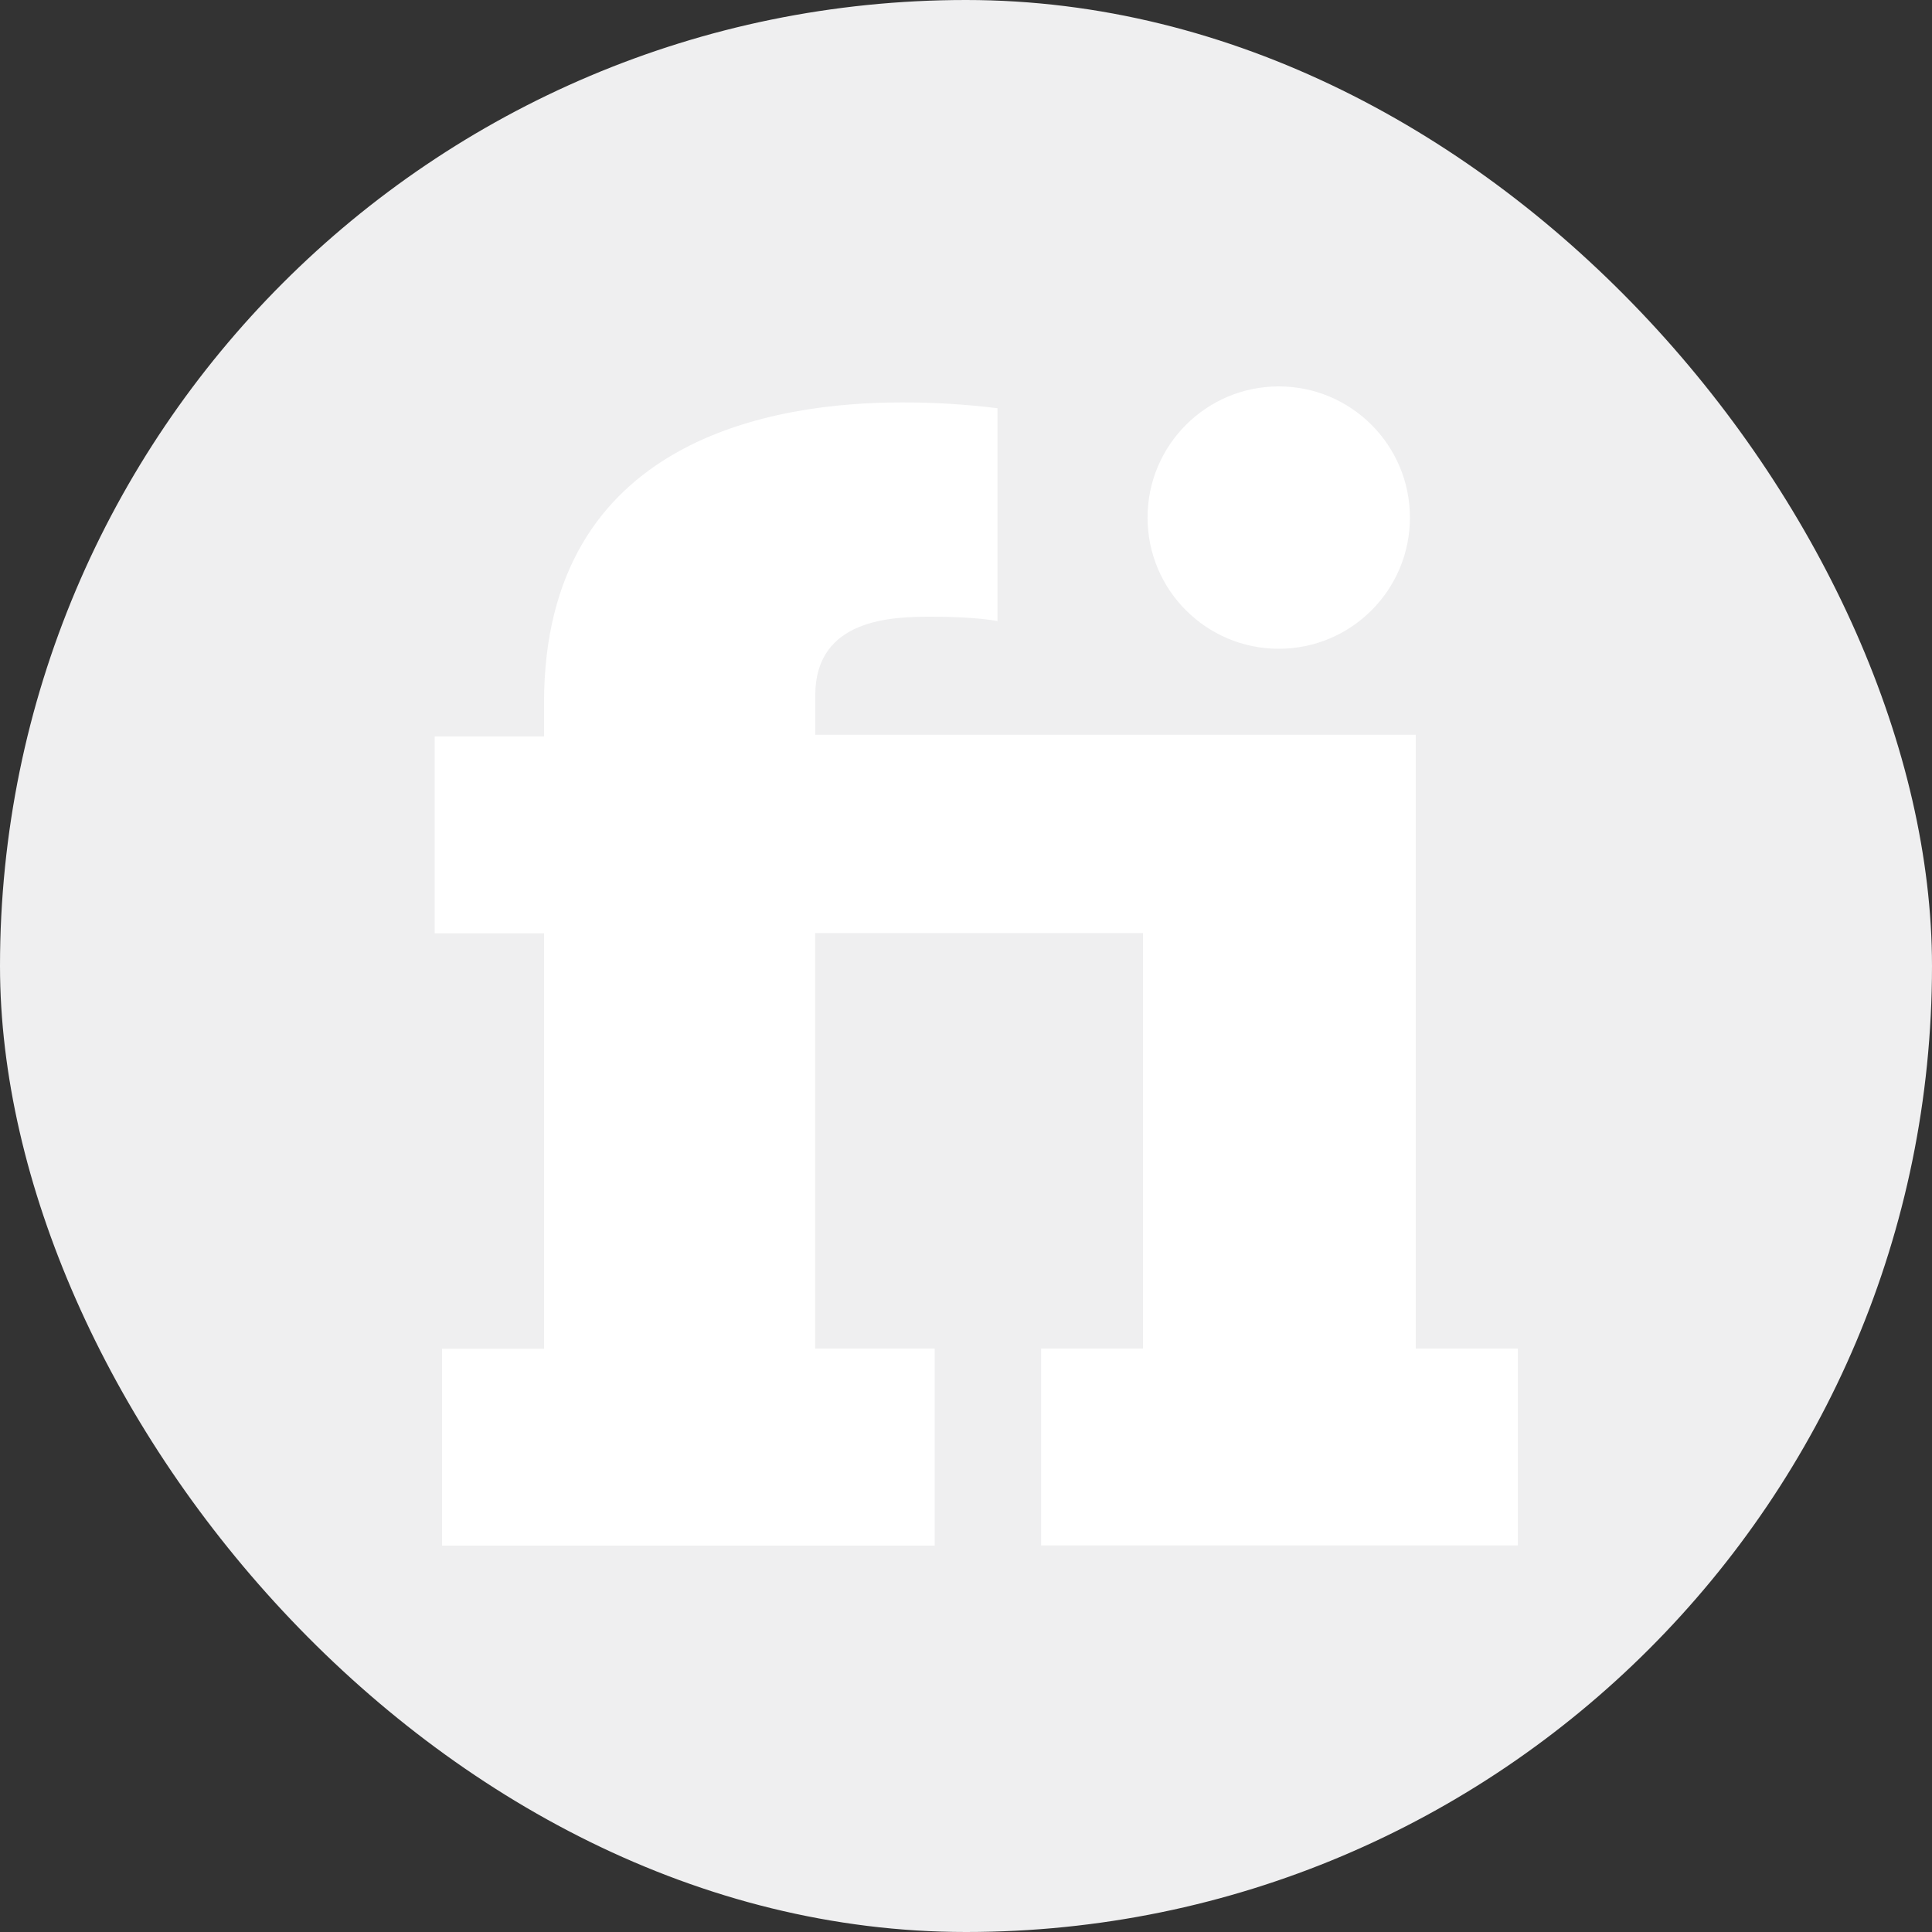 <svg width="40" height="40" viewBox="0 0 40 40" fill="none" xmlns="http://www.w3.org/2000/svg">
<rect x="0" y="0" width="40" height="40" fill="#333333" stroke="none"/>
<g clip-path="url(#clip0_146_939)">
<rect width="40" height="40" rx="20" fill="#EFEFF0"/>
<path d="M26.475 13.432C27.975 13.432 29.191 12.216 29.191 10.716C29.191 9.216 27.975 8 26.475 8C24.975 8 23.759 9.216 23.759 10.716C23.759 12.216 24.975 13.432 26.475 13.432Z" fill="white"/>
<path d="M29.312 15.213H16.879V14.399C16.879 12.799 18.479 12.768 19.294 12.768C20.229 12.768 20.652 12.859 20.652 12.859V8.452C19.991 8.37 19.326 8.329 18.66 8.332C16.064 8.332 11.264 9.055 11.264 14.549V15.248H9V19.323H11.264V27.925H9.152V32H19.352V27.921H16.877V19.319H23.665V27.921H21.555V31.996H31.426V27.921H29.312V15.213Z" fill="white"/>
</g>
<defs>
<clipPath id="clip0_146_939">
<rect width="40" height="40" fill="white"/>
</clipPath>
</defs>
</svg>